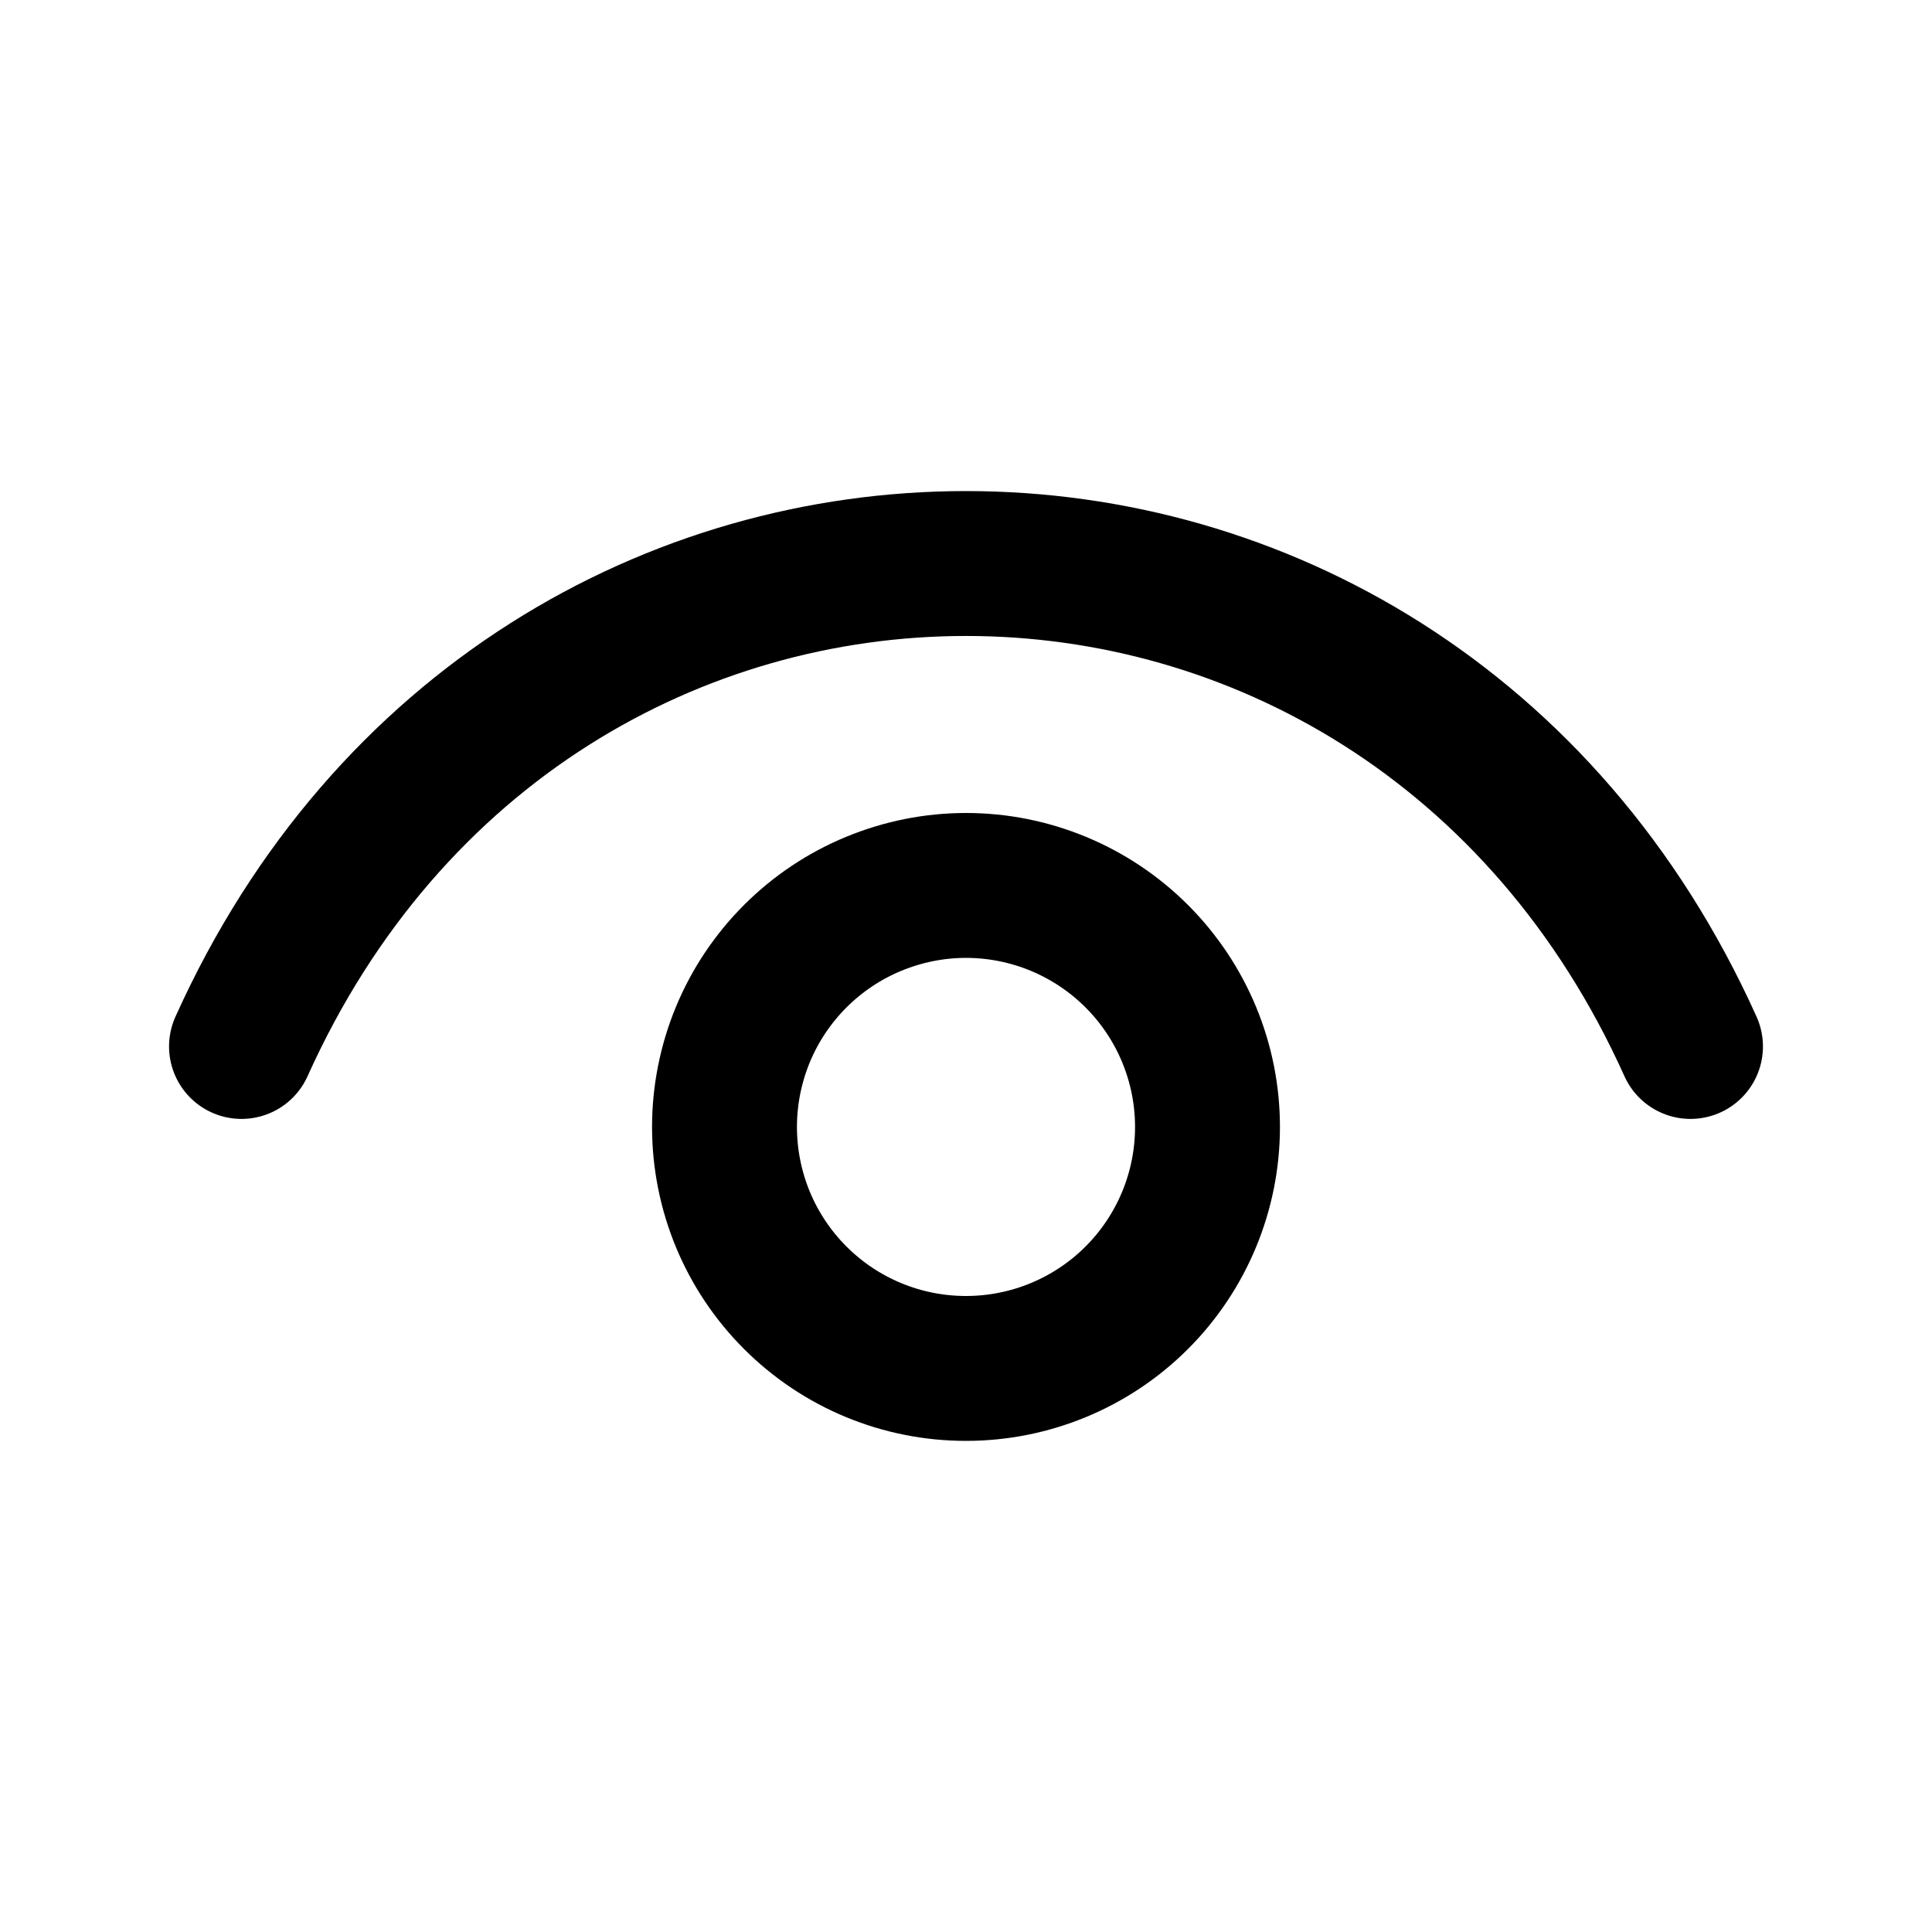<svg width="20" height="20" viewBox="0 0 20 20" fill="none" xmlns="http://www.w3.org/2000/svg">
<path d="M2.5 10.833C5.5 4.167 14.5 4.167 17.5 10.833" stroke="black" stroke-width="1.5" stroke-linecap="round" stroke-linejoin="round"/>
<path d="M10 14.166C9.672 14.166 9.347 14.102 9.043 13.976C8.74 13.851 8.464 13.666 8.232 13.434C8 13.202 7.816 12.927 7.69 12.623C7.565 12.32 7.5 11.995 7.5 11.666C7.5 11.338 7.565 11.013 7.69 10.71C7.816 10.406 8 10.131 8.232 9.899C8.464 9.667 8.74 9.482 9.043 9.357C9.347 9.231 9.672 9.166 10 9.166C10.663 9.166 11.299 9.43 11.768 9.899C12.237 10.368 12.5 11.004 12.5 11.666C12.5 12.329 12.237 12.965 11.768 13.434C11.299 13.903 10.663 14.166 10 14.166Z" stroke="black" stroke-width="1.5" stroke-linecap="round" stroke-linejoin="round"/>
</svg>
